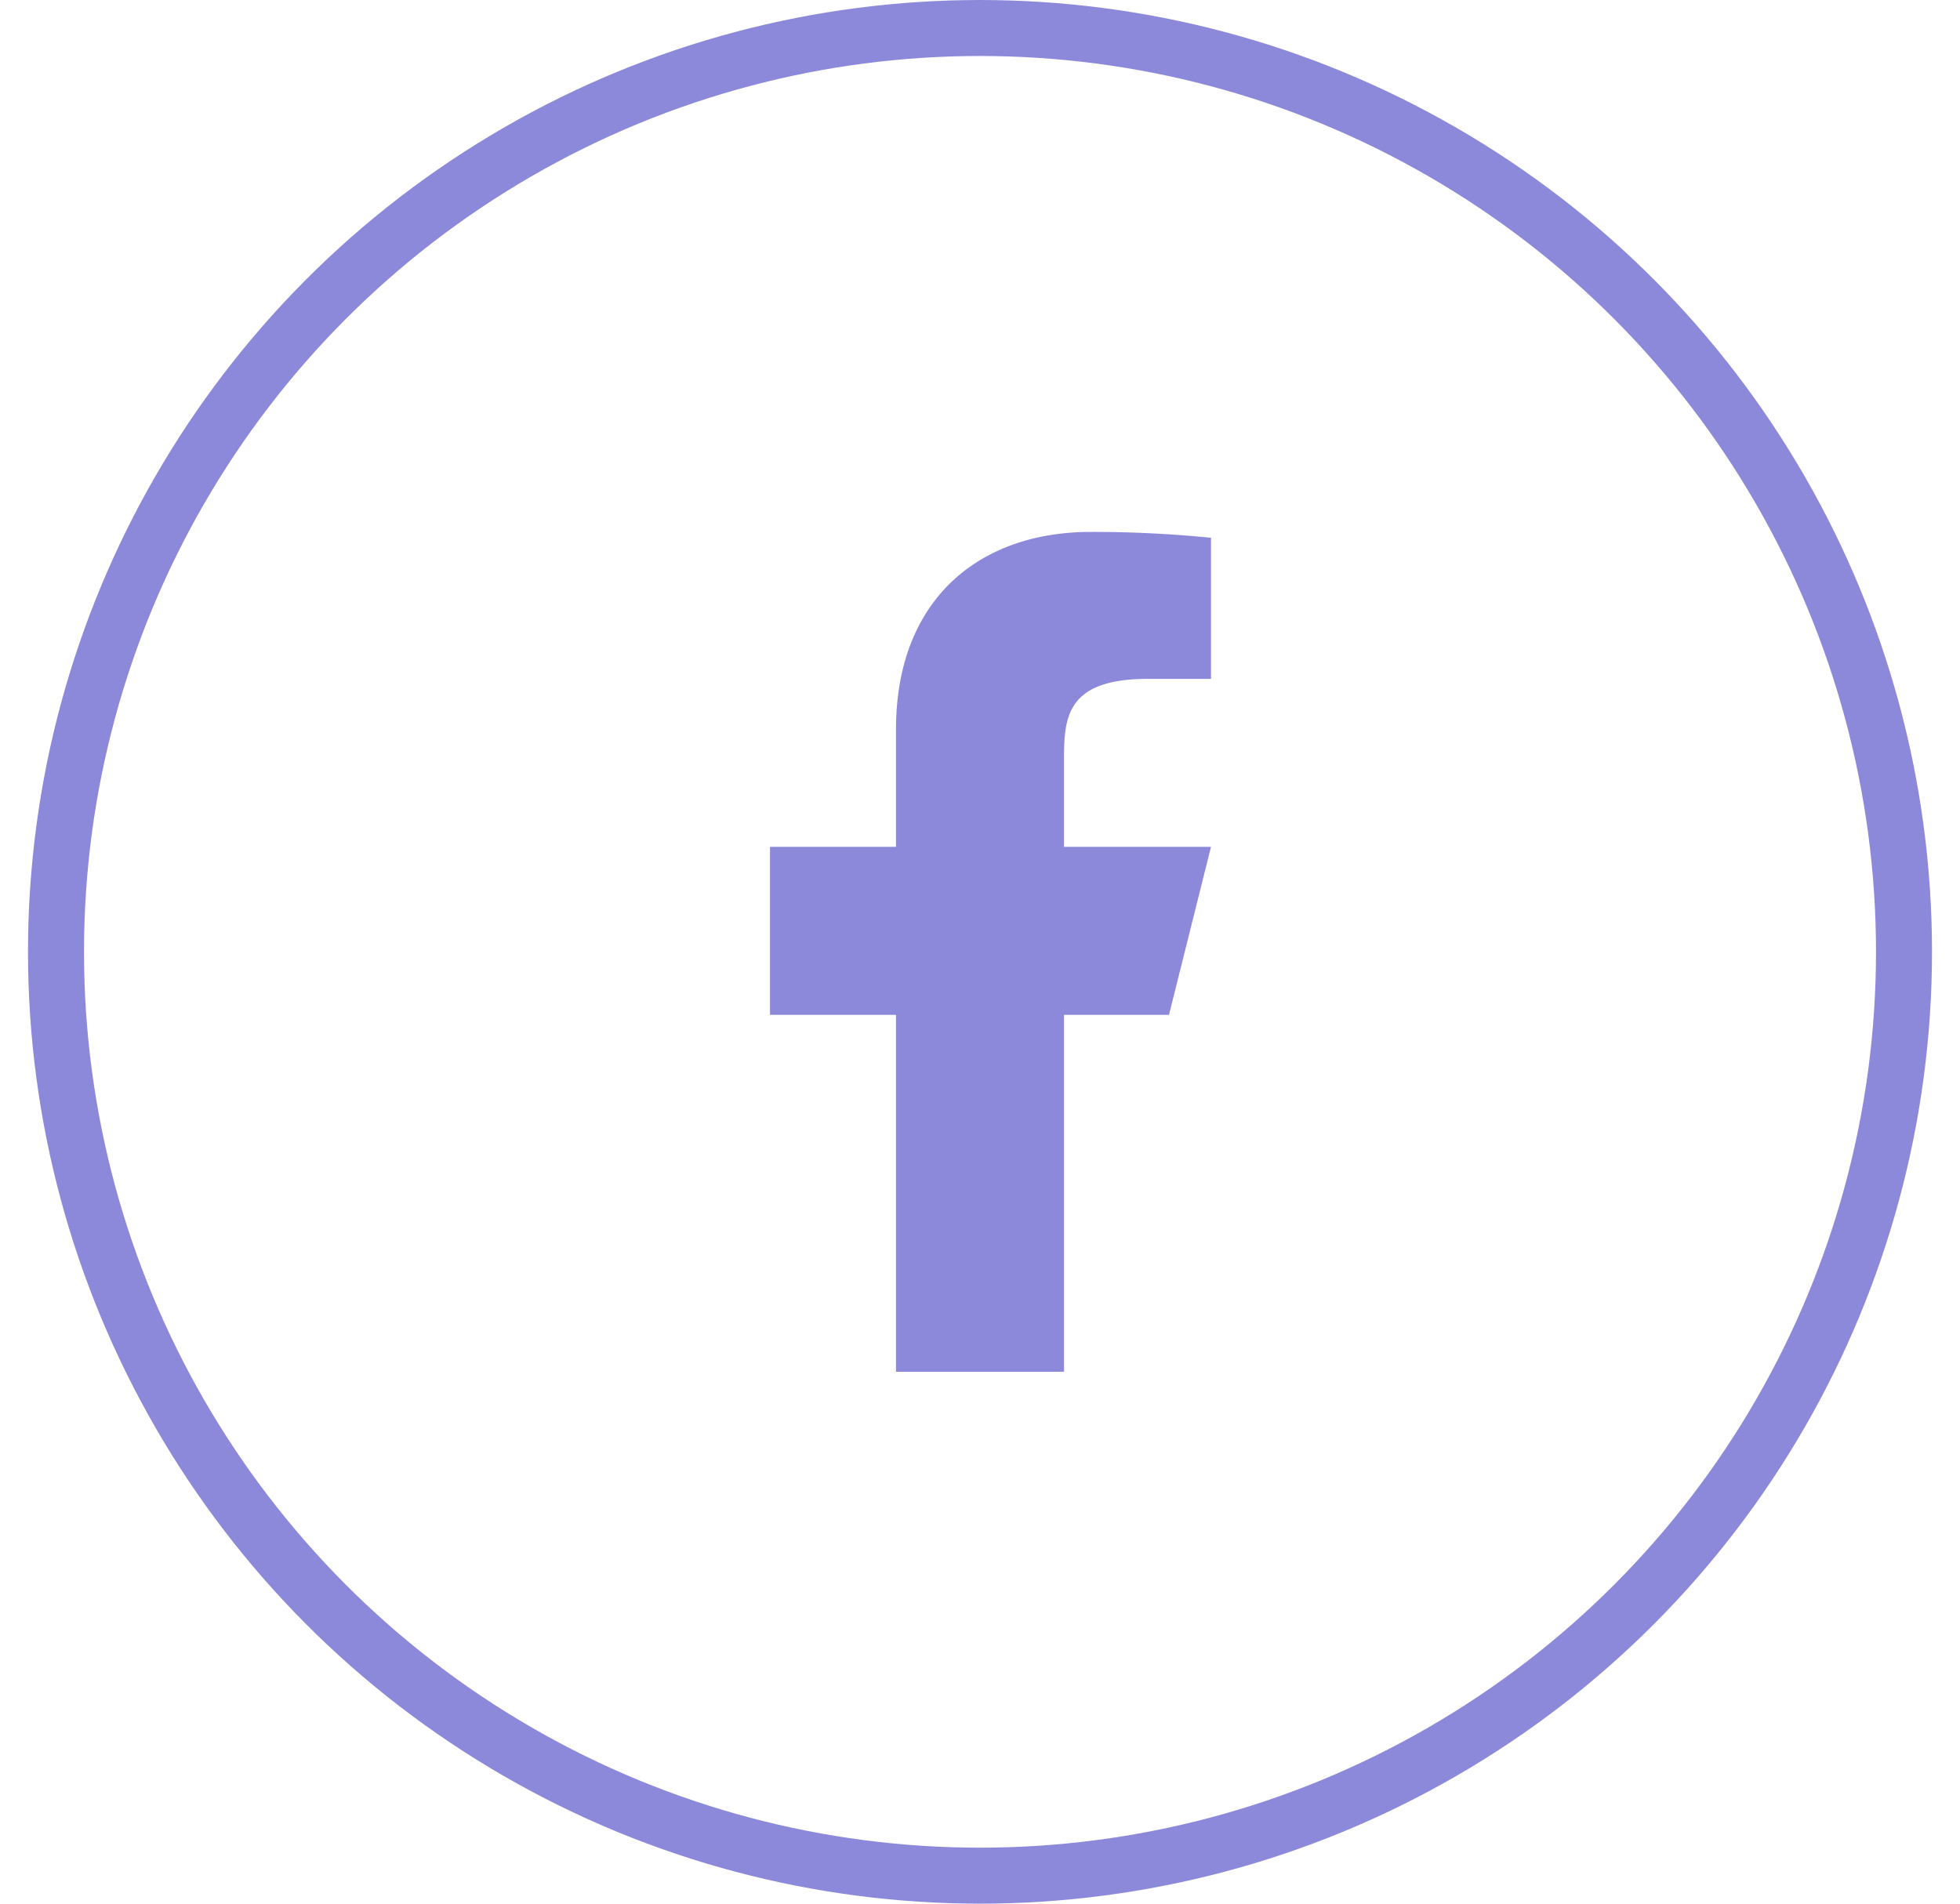 <svg width="35" height="34" fill="none" xmlns="http://www.w3.org/2000/svg"><circle cx="17.5" cy="17" r="16.5" stroke="#8D89DA"/><path d="M19 18.125h1.875l.75-3H19v-1.5c0-.773 0-1.5 1.5-1.5h1.125v-2.52a21.126 21.126 0 00-2.143-.105C17.446 9.5 16 10.743 16 13.025v2.1h-2.25v3H16V24.5h3v-6.375z" fill="#8D89DA"/></svg>